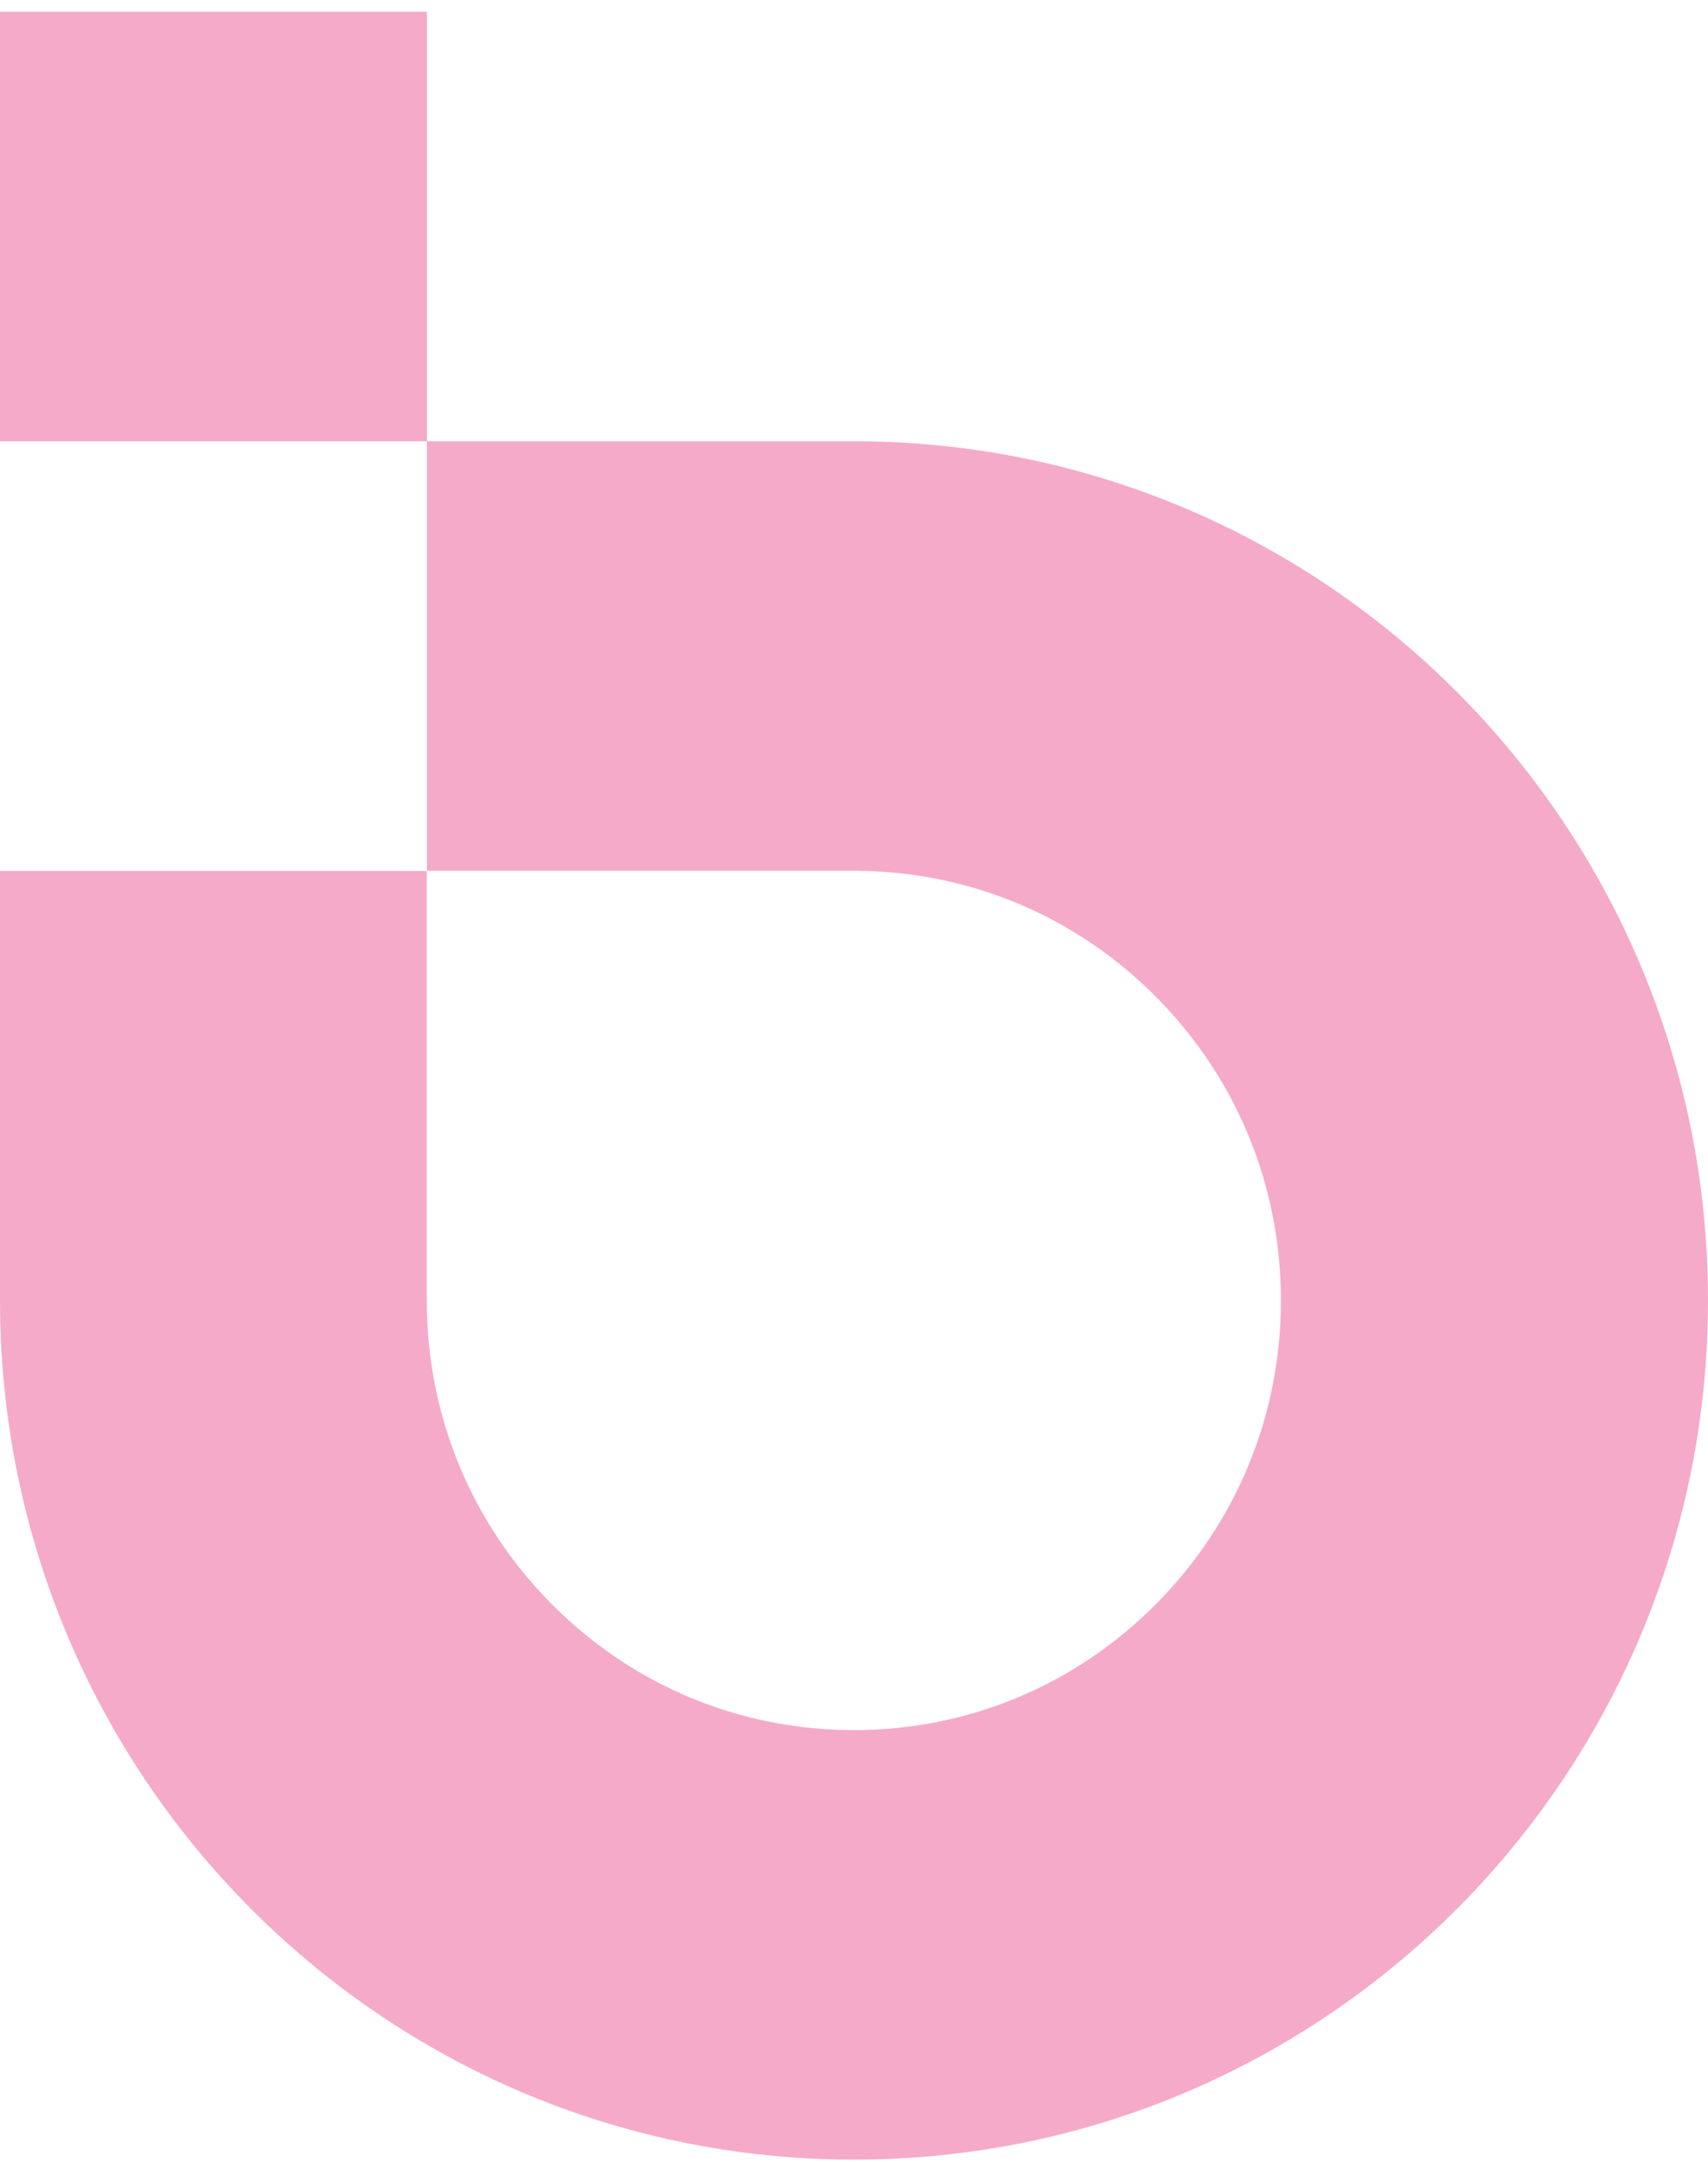 <svg width="113" height="143" viewBox="0 0 113 143" fill="none" xmlns="http://www.w3.org/2000/svg">
<path d="M56.5 29.19H28.245V0.779H0V29.19H28.245V57.601H56.49C64.034 57.601 71.131 60.557 76.469 65.926C81.806 71.295 84.745 78.423 84.745 86.022C84.745 93.621 81.806 100.749 76.469 106.119C71.131 111.488 64.044 114.444 56.49 114.444C48.935 114.444 41.849 111.488 36.511 106.119C31.173 100.749 28.235 93.621 28.235 86.022V57.611H0V86.022C0 117.409 25.296 142.855 56.5 142.855C87.704 142.855 113 117.409 113 86.022C113 54.635 87.704 29.19 56.5 29.19Z" fill="#F5AAC9"/>
</svg>
